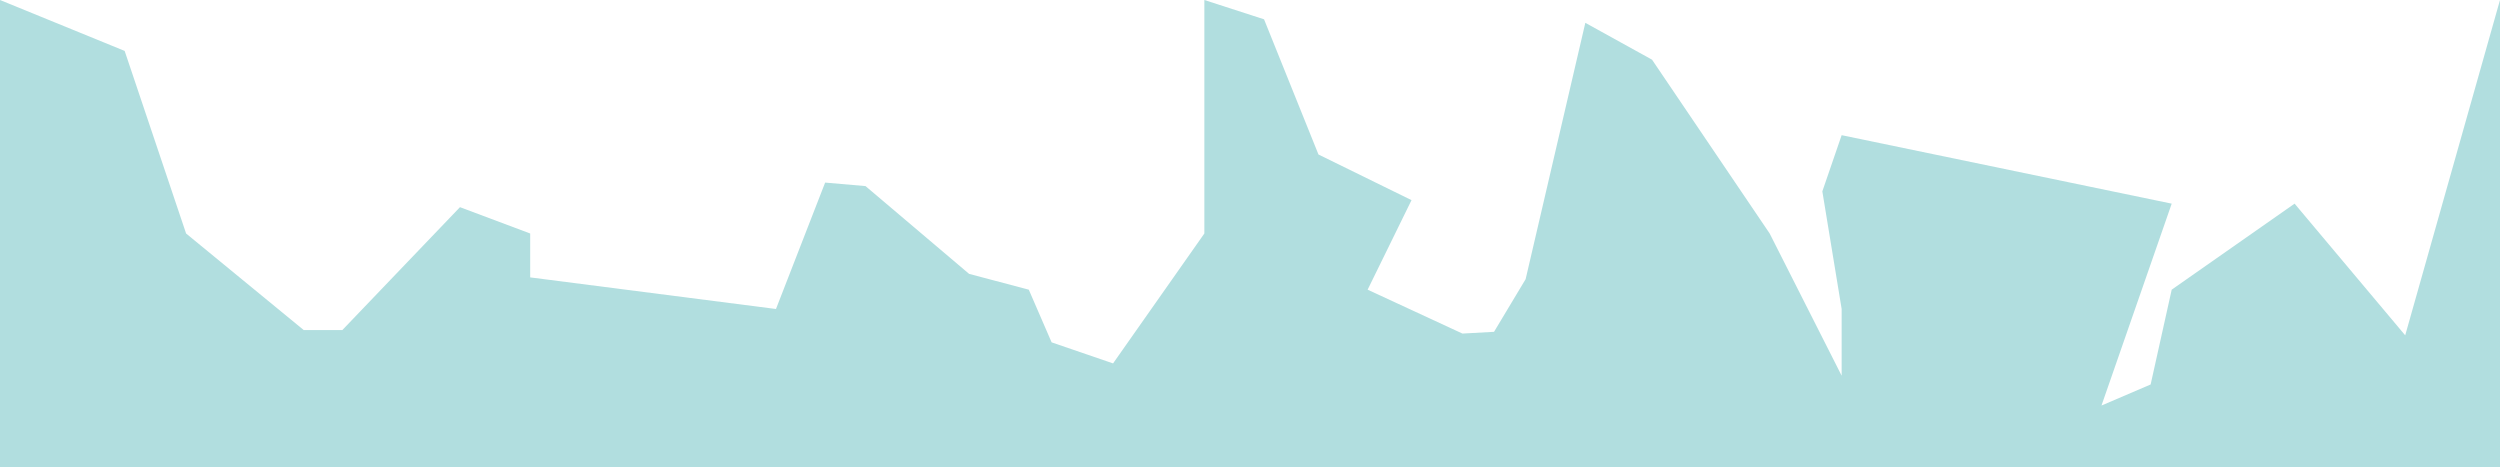 <svg xmlns="http://www.w3.org/2000/svg" width="1424" height="266" viewBox="0 0 1424 266"><path fill="#B1DEDF" fill-rule="nonzero" d="M0 266V0l71 29 35 104 67 55h22l67-70 40 15v25l140 18 28-72 23 2 59 50 34 9 13 30 35 12 52-74V0l34 11 31 77 53 26-25 51 54 25 18-1 18-30 34-146 38 21 67 99 41 81v-38l-11-67 11-32 188 39-40 115 28-12 12-54 70-49 63 75 54-191v266z"/></svg>